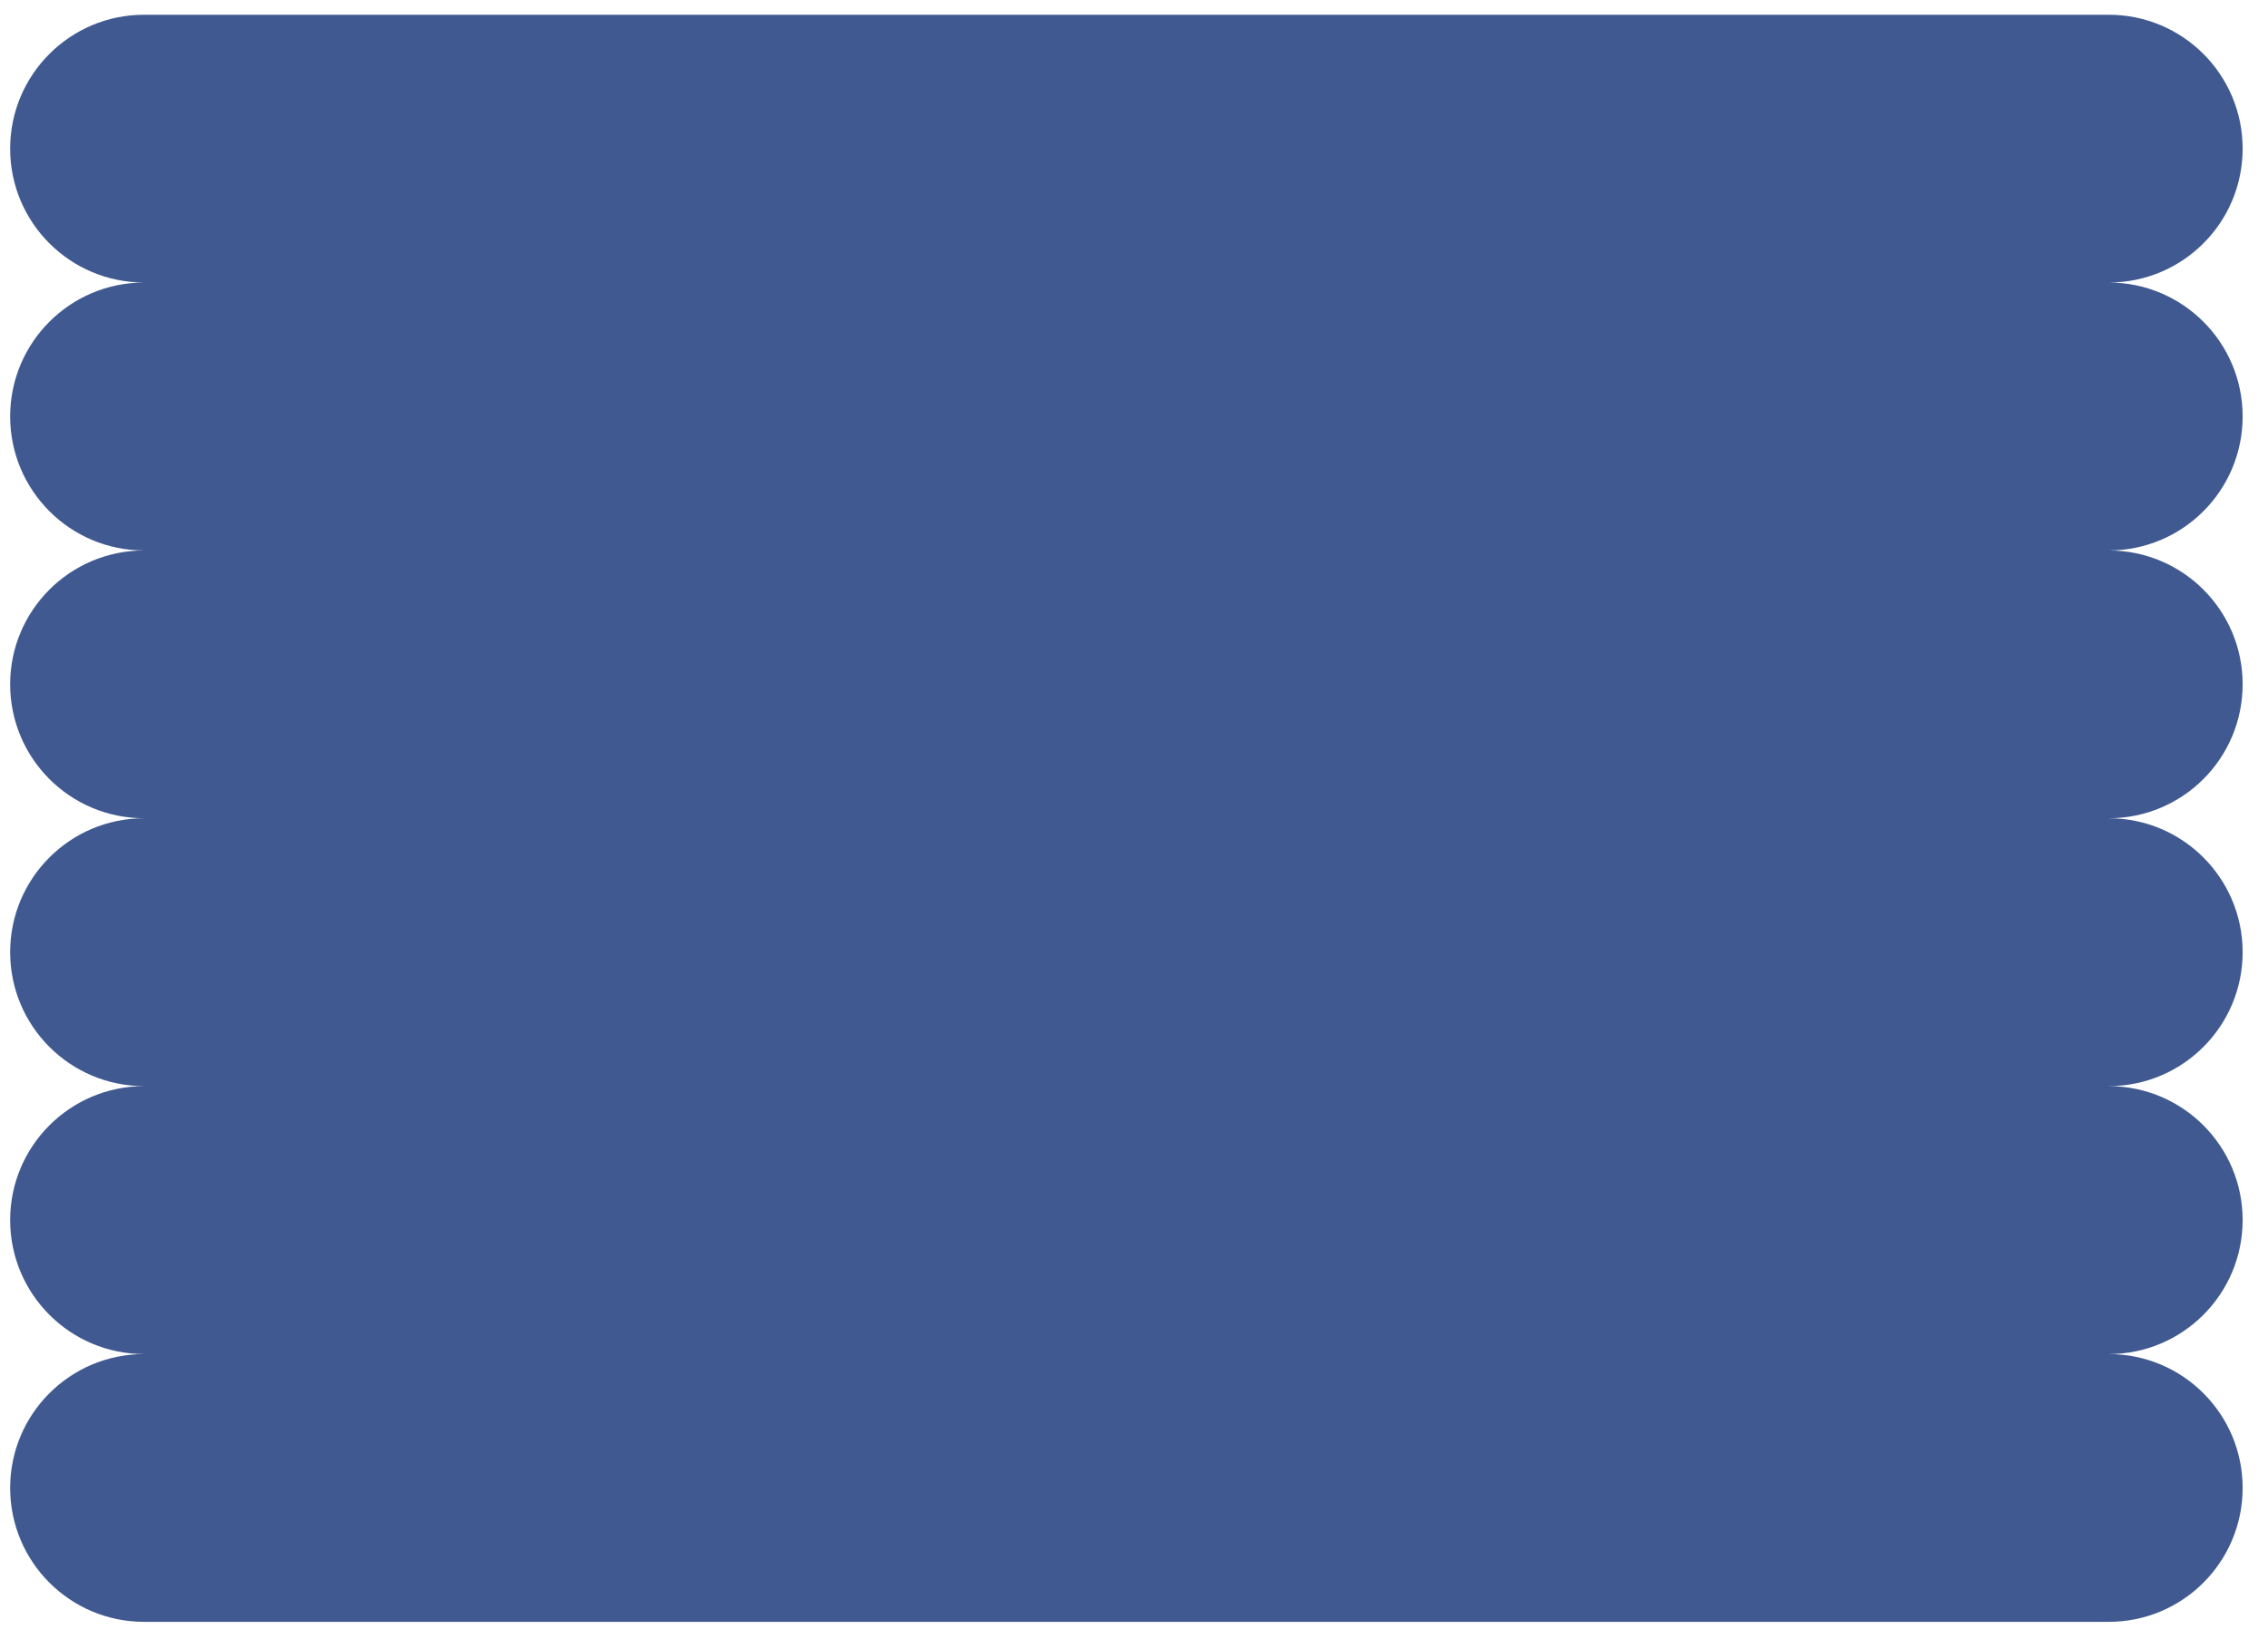 <svg width="44" height="32" viewBox="0 0 44 32" fill="none" xmlns="http://www.w3.org/2000/svg">
<path d="M0.197 8.081C0.197 6.646 1.36 5.482 2.796 5.482C1.36 5.482 0.197 4.32 0.197 2.885C0.197 1.448 1.36 0.286 2.796 0.286H40.91C42.346 0.286 43.508 1.448 43.508 2.885C43.508 4.32 42.346 5.482 40.91 5.482C42.346 5.482 43.508 6.646 43.508 8.081C43.508 9.516 42.346 10.681 40.91 10.681C42.346 10.681 43.508 11.843 43.508 13.277C43.508 14.715 42.346 15.877 40.91 15.877C42.346 15.877 43.508 17.041 43.508 18.476C43.508 19.911 42.346 21.075 40.91 21.075C42.346 21.075 43.508 22.239 43.508 23.674C43.508 25.109 42.346 26.274 40.91 26.274C42.346 26.274 43.508 27.436 43.508 28.871C43.508 30.308 42.346 31.47 40.91 31.47H2.796C1.36 31.47 0.197 30.308 0.197 28.871C0.197 27.436 1.36 26.274 2.796 26.274C1.36 26.274 0.197 25.109 0.197 23.674C0.197 22.239 1.36 21.075 2.796 21.075C1.36 21.075 0.197 19.911 0.197 18.476C0.197 17.041 1.36 15.877 2.796 15.877C1.36 15.877 0.197 14.715 0.197 13.277C0.197 11.843 1.36 10.681 2.796 10.681C1.36 10.681 0.197 9.516 0.197 8.081Z" fill="#405A91"/>
</svg>
